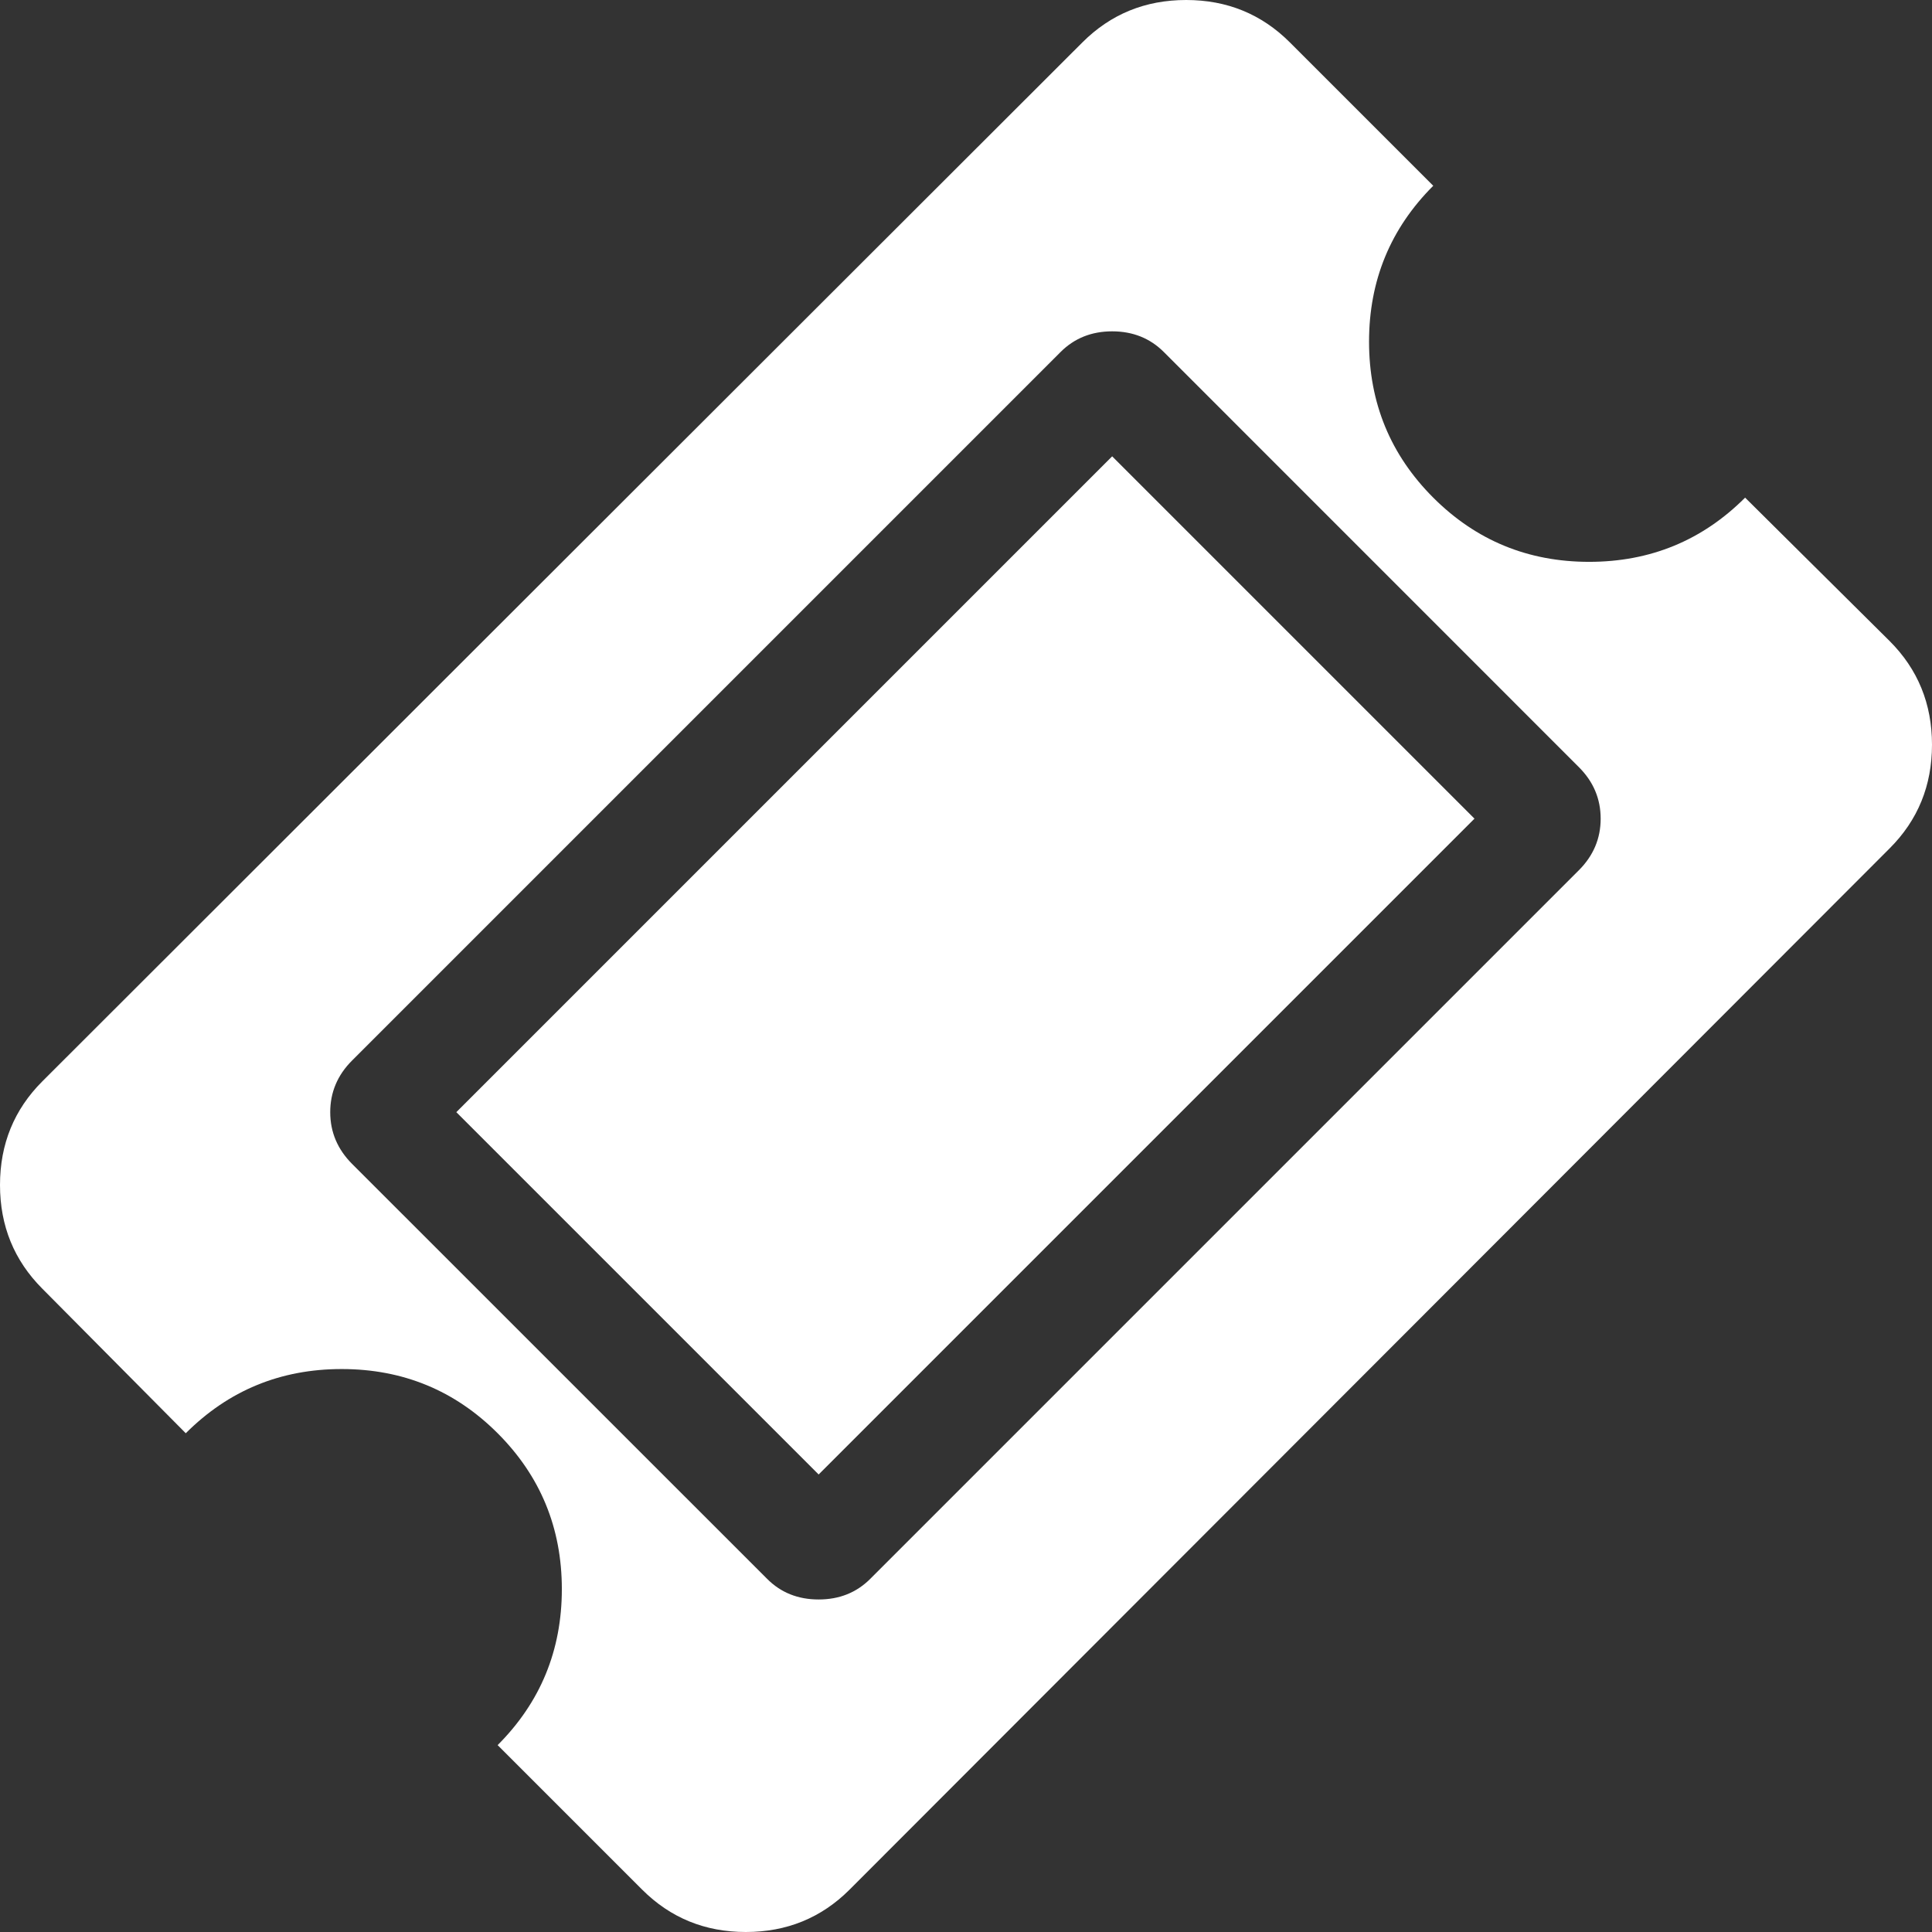 <svg viewBox="0 0 26 26" fill="none" xmlns="http://www.w3.org/2000/svg">
  <rect x="0" y="0" width="26" height="26" fill="#333333" stroke="none"/>
  <path
    d="M14.967 6.141L19.843 11.017L11.017 19.843L6.141 14.967L14.967 6.141ZM11.712 21.247L21.247 11.712C21.443 11.516 21.541 11.285 21.541 11.017C21.541 10.75 21.443 10.518 21.247 10.323L15.662 4.737C15.477 4.552 15.245 4.459 14.967 4.459C14.69 4.459 14.458 4.552 14.273 4.737L4.737 14.273C4.542 14.468 4.444 14.7 4.444 14.967C4.444 15.235 4.542 15.466 4.737 15.662L10.323 21.247C10.508 21.433 10.739 21.525 11.017 21.525C11.295 21.525 11.526 21.433 11.712 21.247ZM25.429 11.418L11.434 25.429C11.053 25.81 10.588 26 10.037 26C9.487 26 9.022 25.81 8.641 25.429L6.697 23.485C7.273 22.909 7.561 22.209 7.561 21.386C7.561 20.563 7.273 19.864 6.697 19.288C6.121 18.712 5.421 18.424 4.598 18.424C3.775 18.424 3.076 18.712 2.5 19.288L0.571 17.344C0.19 16.963 0 16.497 0 15.947C0 15.397 0.19 14.931 0.571 14.551L14.566 0.571C14.947 0.19 15.412 0 15.963 0C16.513 0 16.978 0.19 17.359 0.571L19.288 2.5C18.712 3.076 18.424 3.775 18.424 4.598C18.424 5.421 18.712 6.121 19.288 6.697C19.864 7.273 20.563 7.561 21.386 7.561C22.209 7.561 22.909 7.273 23.485 6.697L25.429 8.626C25.81 9.006 26 9.472 26 10.022C26 10.572 25.81 11.038 25.429 11.418Z"
    fill="white"
  />
</svg>
